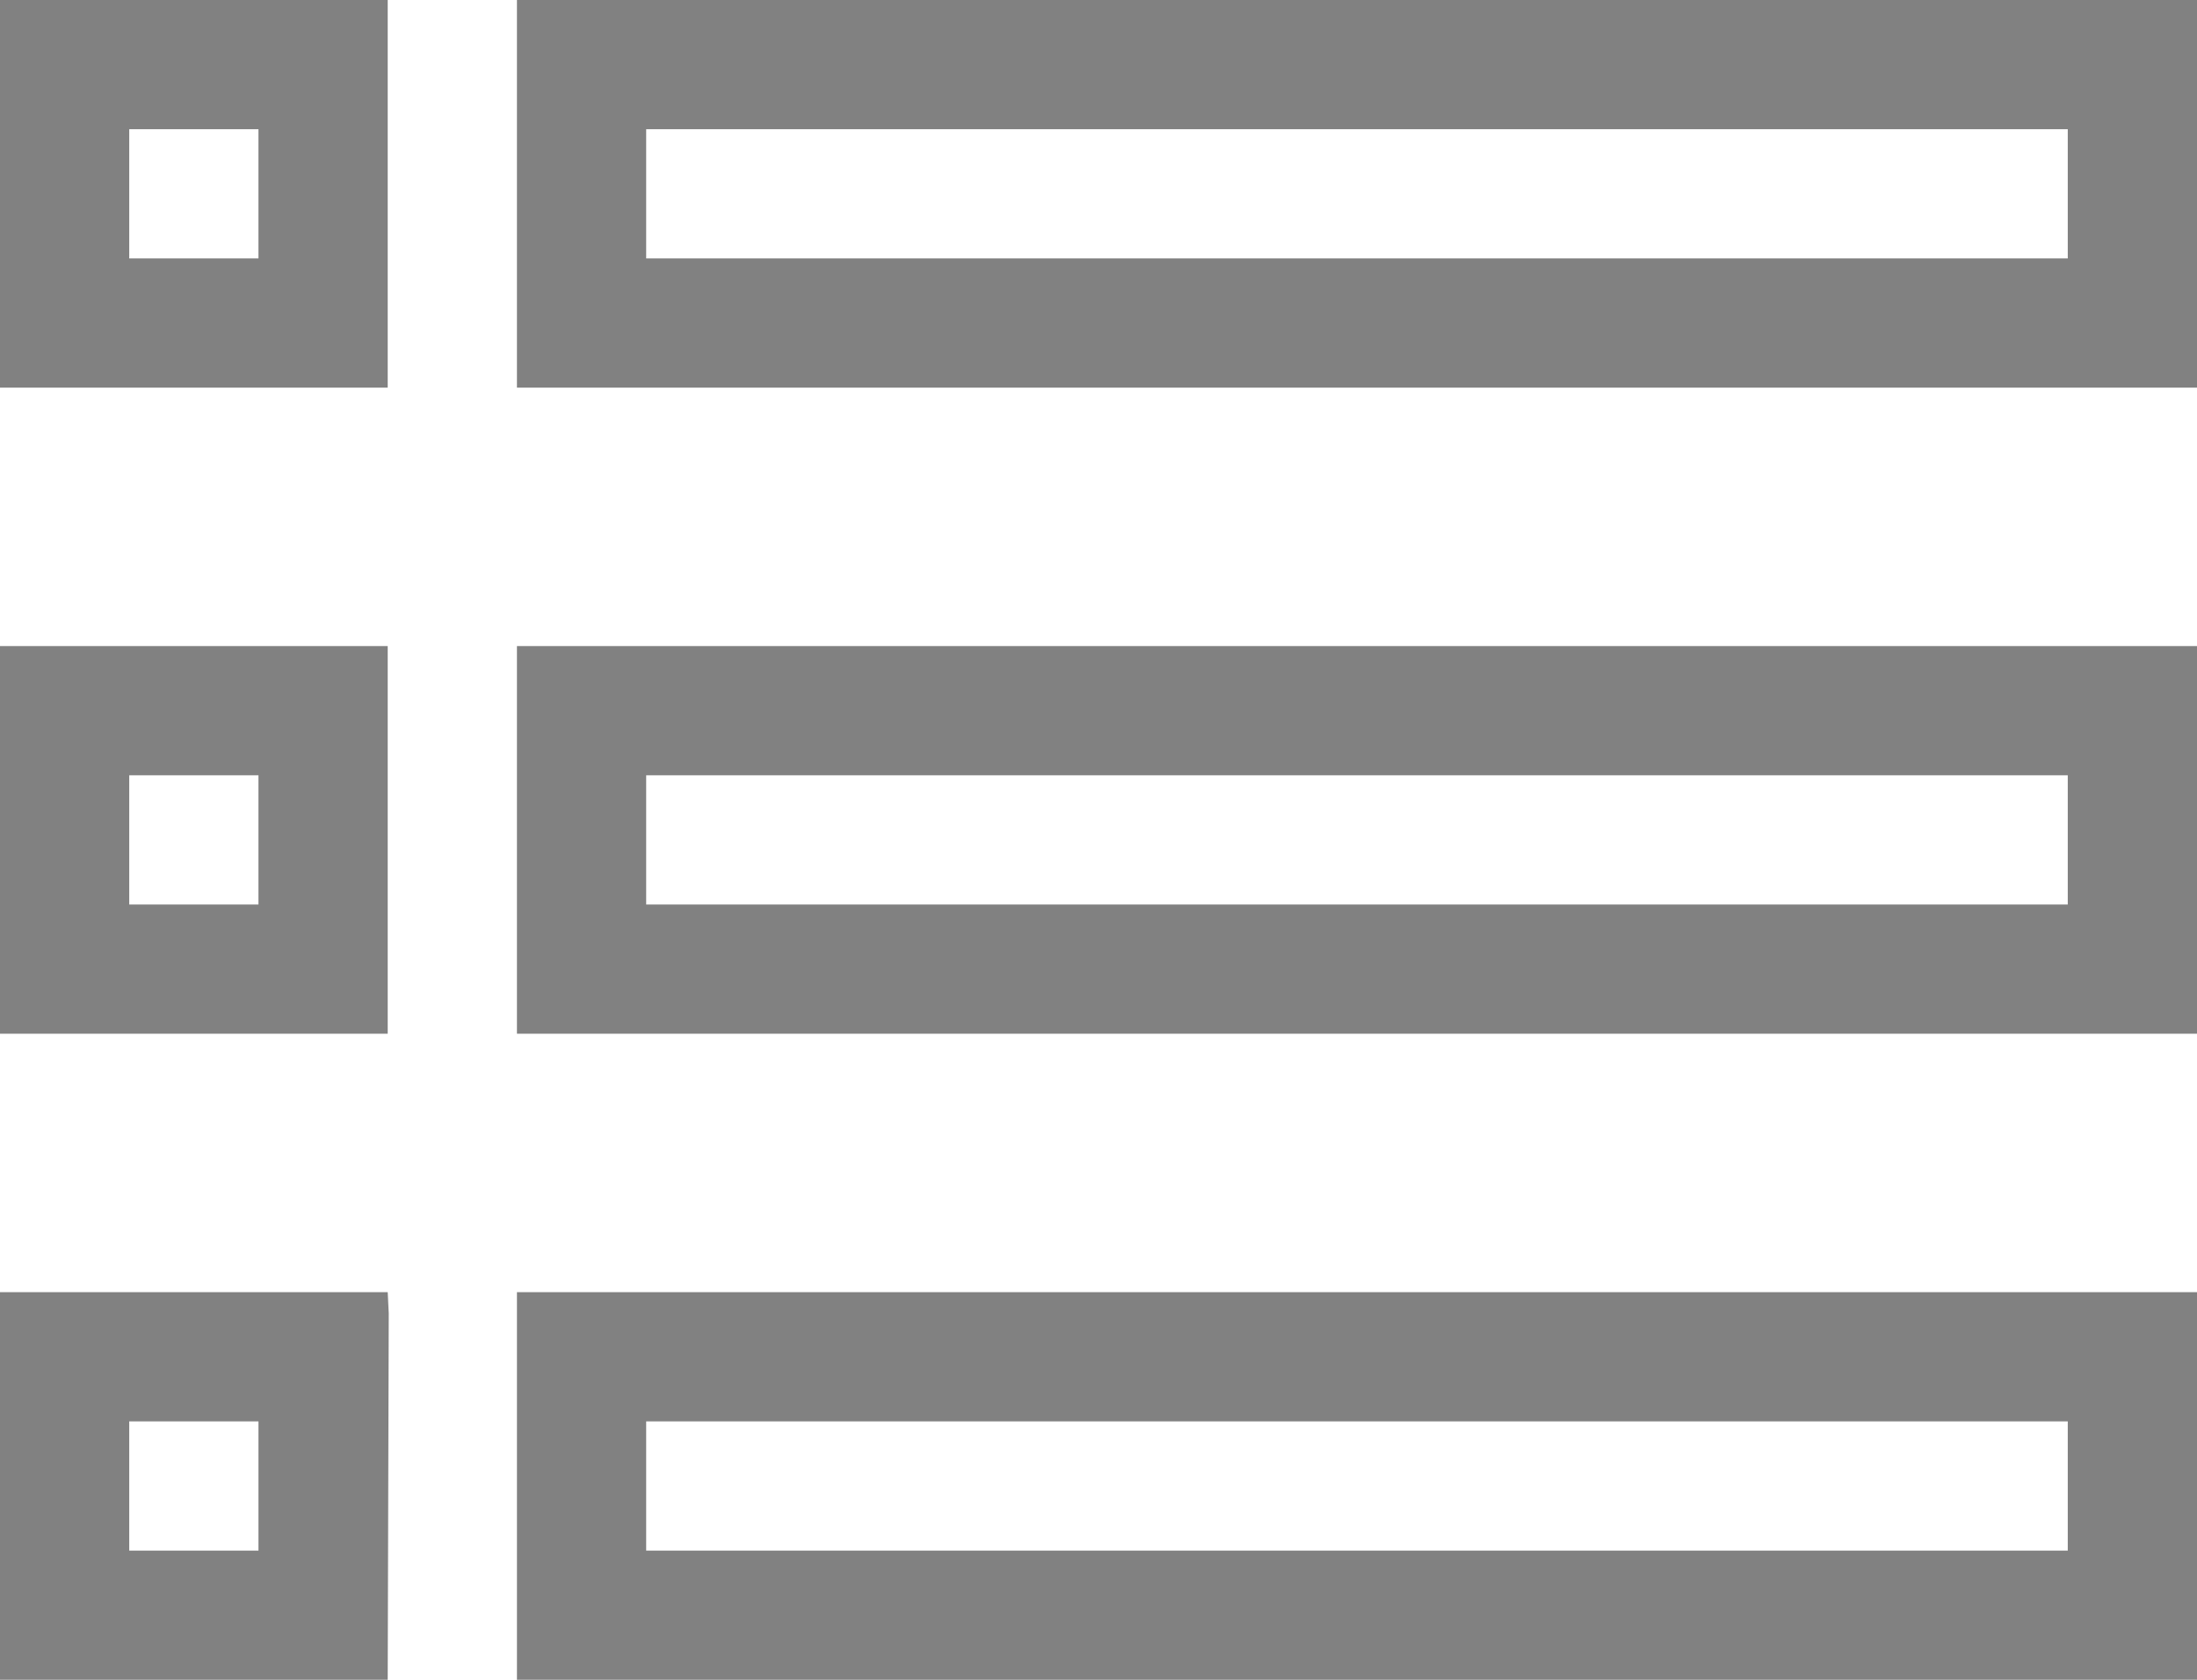 <?xml version="1.0" encoding="utf-8"?>
<!-- Generator: Adobe Illustrator 16.0.0, SVG Export Plug-In . SVG Version: 6.00 Build 0)  -->
<!DOCTYPE svg PUBLIC "-//W3C//DTD SVG 1.1//EN" "http://www.w3.org/Graphics/SVG/1.1/DTD/svg11.dtd">
<svg version="1.1" id="Layer_1" xmlns="http://www.w3.org/2000/svg" xmlns:xlink="http://www.w3.org/1999/xlink" x="0px" y="0px"
	 width="17px" height="13px" viewBox="0 0 17 13" enable-background="new 0 0 17 13" xml:space="preserve">
<path fill="#818181" d="M16,2H5V1h11V2z M17,0H4v3h13V0z"/>
<path fill="#818181" d="M2,2H1V1h1V2z M3,0H0v3h3V0z"/>
<path fill="#818181" d="M2,7H1V6h1V7z M3,5H0v3h3V5z"/>
<path fill="#818181" d="M2,12H1v-1h1V12z M3,10H0v3h3l0.008-2.836L3,10z"/>
<path fill="#818181" d="M16,12H5v-1h11V12z M17,10H4v3h13V10z"/>
<path fill="#818181" d="M16,7H5V6h11V7z M16,5H4v3h13V5H16z"/>
</svg>
